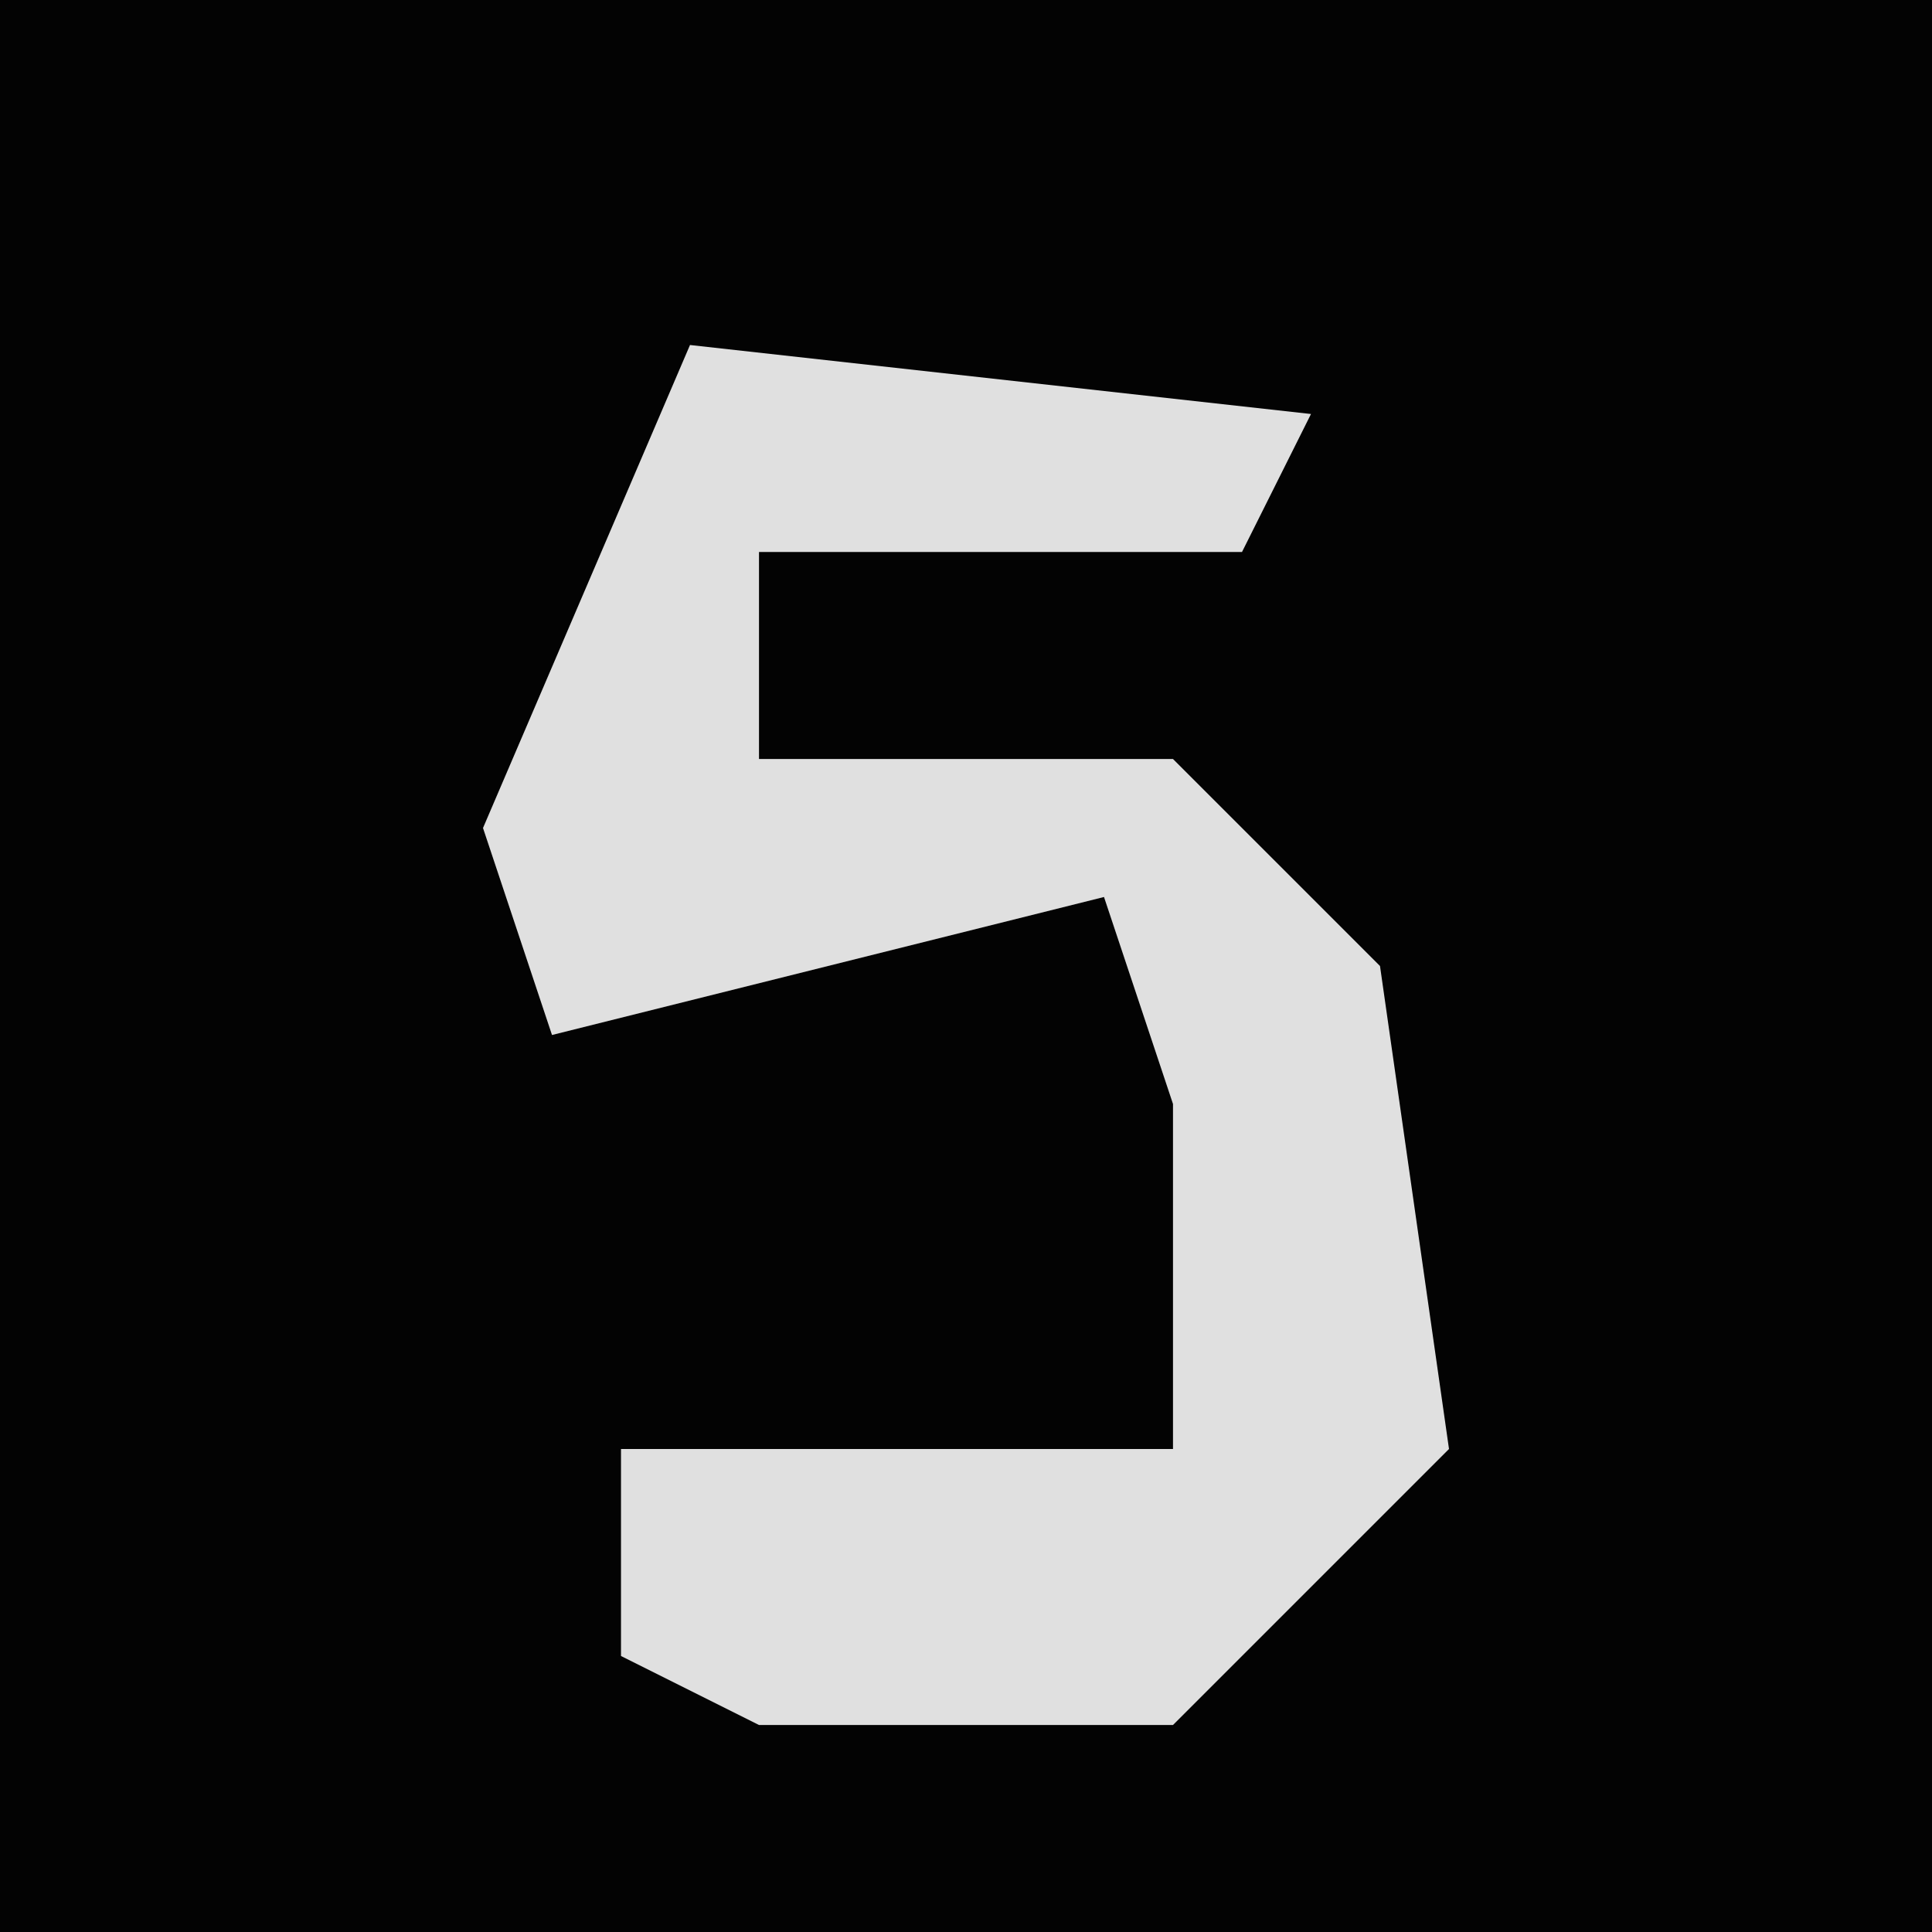 <?xml version="1.0" encoding="UTF-8"?>
<svg version="1.1" xmlns="http://www.w3.org/2000/svg" width="28" height="28">
<path d="M0,0 L28,0 L28,28 L0,28 Z " fill="#030303" transform="translate(0,0)"/>
<path d="M0,0 L9,1 L8,3 L1,3 L1,6 L7,6 L10,9 L11,16 L7,20 L1,20 L-1,19 L-1,16 L7,16 L7,11 L6,8 L-2,10 L-3,7 Z " fill="#E0E0E0" transform="translate(10,5)"/>
</svg>
